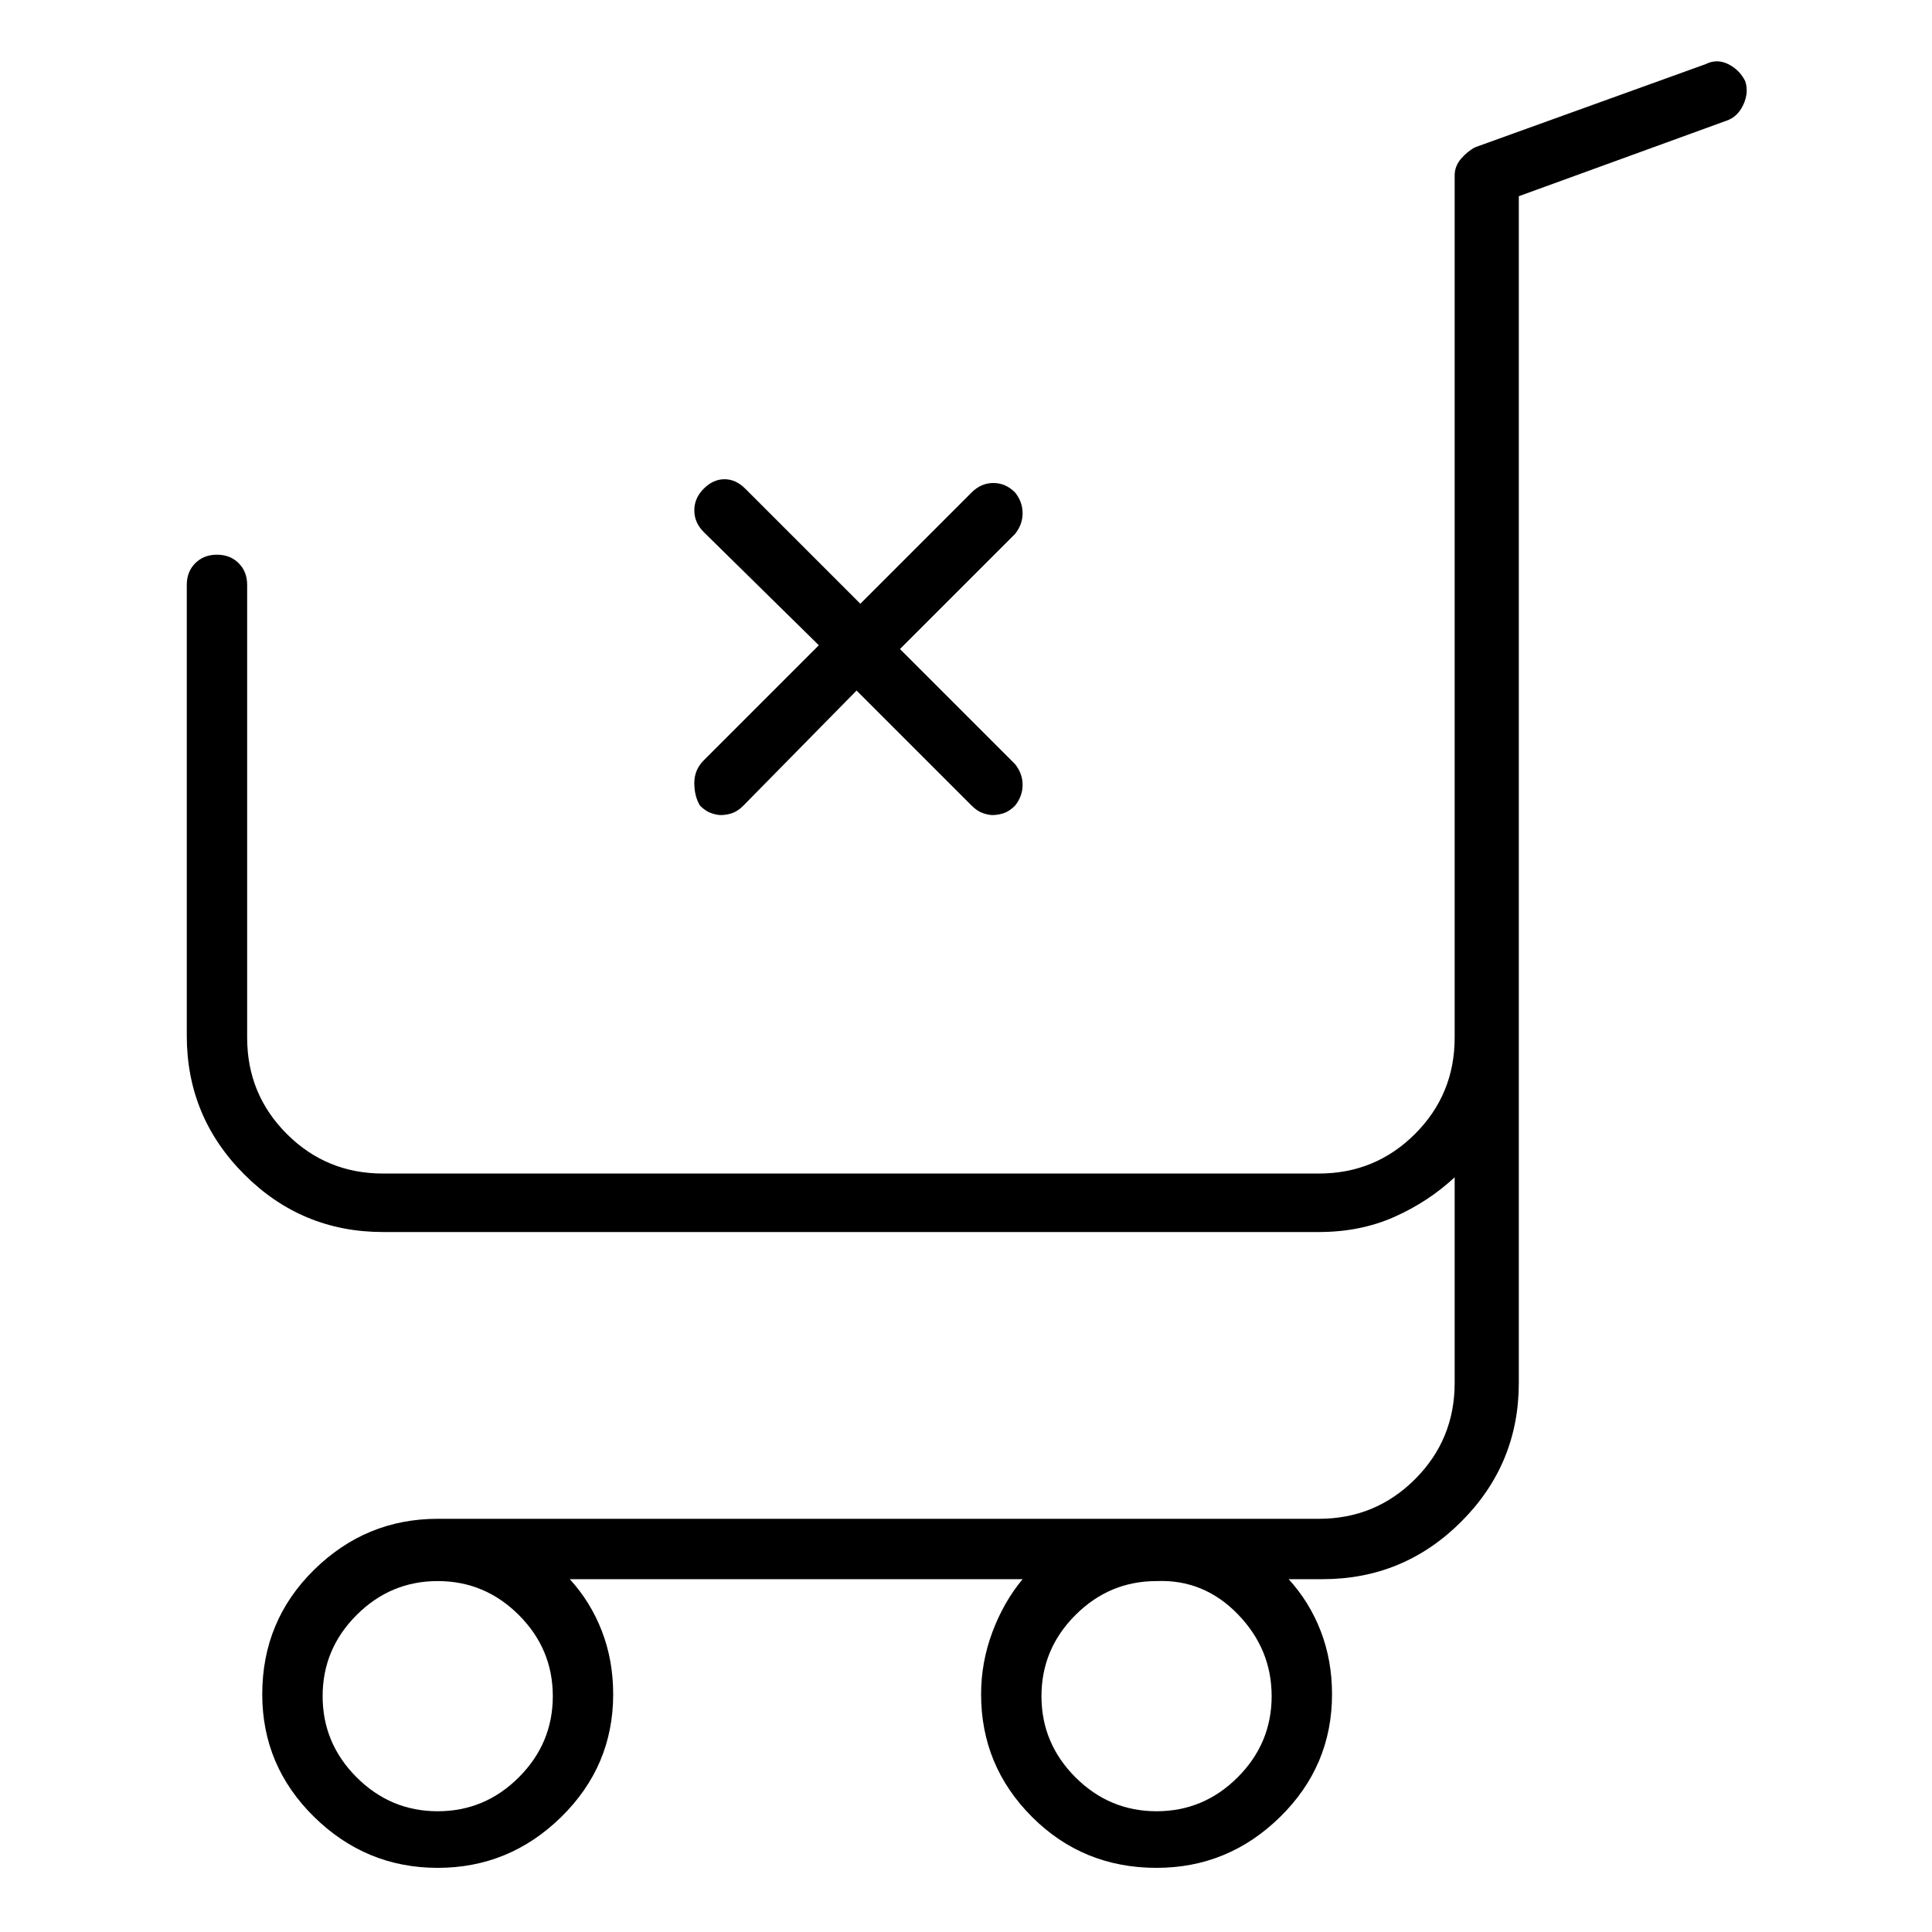 <svg viewBox="0 0 1024 1024" xmlns="http://www.w3.org/2000/svg">
  <path transform="scale(1, -1) translate(0, -960)" fill="currentColor" d="M925 917q-3 6 -9 9t-12 0l-122 -44q-4 -2 -7.5 -6t-3.5 -9v-457q0 -30 -21 -51t-51 -21h-496q-30 0 -51 21t-21 51v240q0 7 -4.5 11.5t-11.5 4.5t-11.5 -4.5t-4.5 -11.5v-239q0 -43 30.5 -73.5t73.5 -30.5h496q22 0 40 8t32 21v-109q0 -30 -21 -51t-51 -21h-467 q-38 0 -65.5 -27t-27.5 -66q0 -38 27.5 -65t65.5 -27t65.5 27t27.5 65q0 18 -6 33.5t-17 27.5h240q-10 -12 -16 -28t-6 -33q0 -38 27 -65t66 -27q38 0 65.5 27t27.5 65q0 18 -6 33.5t-17 27.5h18q43 0 73.5 30.5t30.5 73.5v184v0v0v445l110 40q6 2 9 8.5t1 12.5zM293 61 q0 -25 -18 -43t-43 -18t-43 18t-18 43t18 43t43 18t43 -18t18 -43zM674 61q0 -25 -18 -43t-43 -18t-43 18t-18 43t18 43t43 18q25 1 43 -17.5t18 -43.5zM371 533q3 -3 6 -4t5 -1q3 0 6 1t6 4l60 61l61 -61q3 -3 6 -4t5 -1q3 0 6 1t6 4q4 5 4 11t-4 11l-61 61l61 61q4 5 4 11 t-4 11q-5 5 -11.5 5t-11.5 -5l-59 -59l-61 61q-5 5 -11 5t-11 -5t-5 -11.5t5 -11.5l61 -60l-61 -61q-5 -5 -5 -12t3 -12v0z" />
</svg>